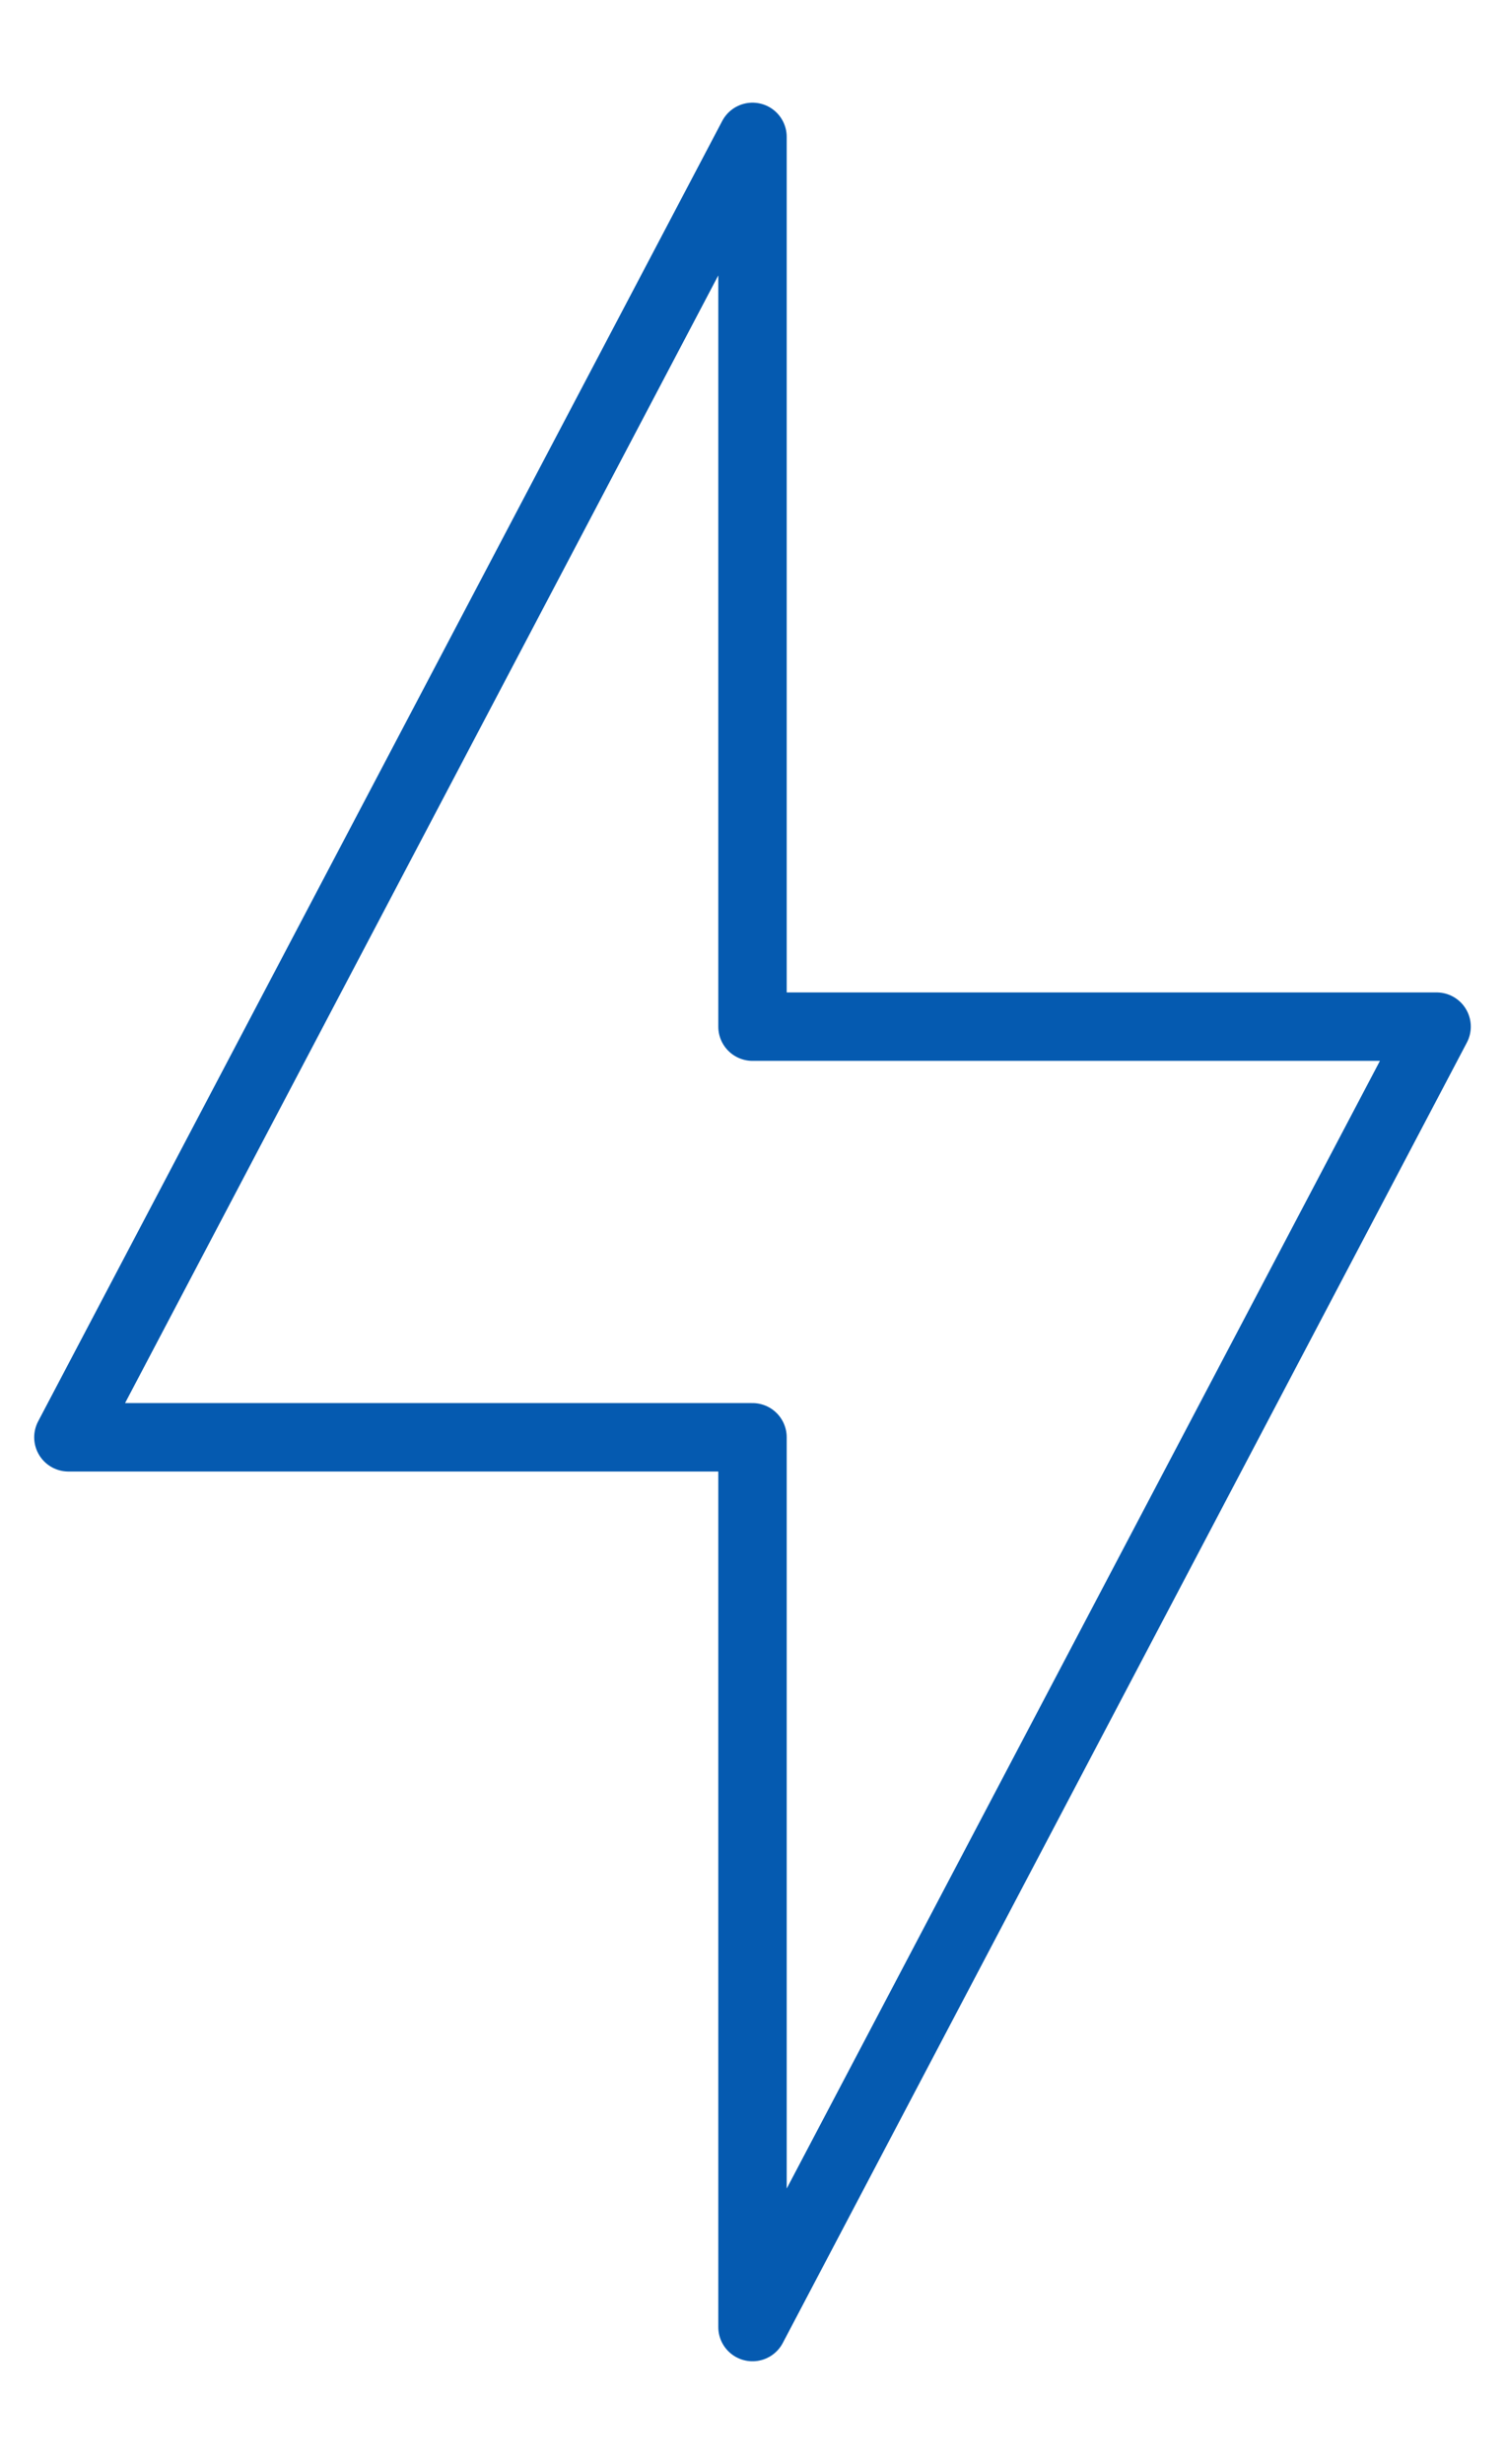 <svg width="11" height="18" viewBox="0 0 11 18" fill="none" xmlns="http://www.w3.org/2000/svg">
<path d="M0.5 10.5L5.5 1V7.5H10.5L5.5 17L5.5 10.5H0.5Z" stroke="#055AB0" stroke-width="0.5" stroke-linecap="round" stroke-linejoin="round"/>
</svg>
